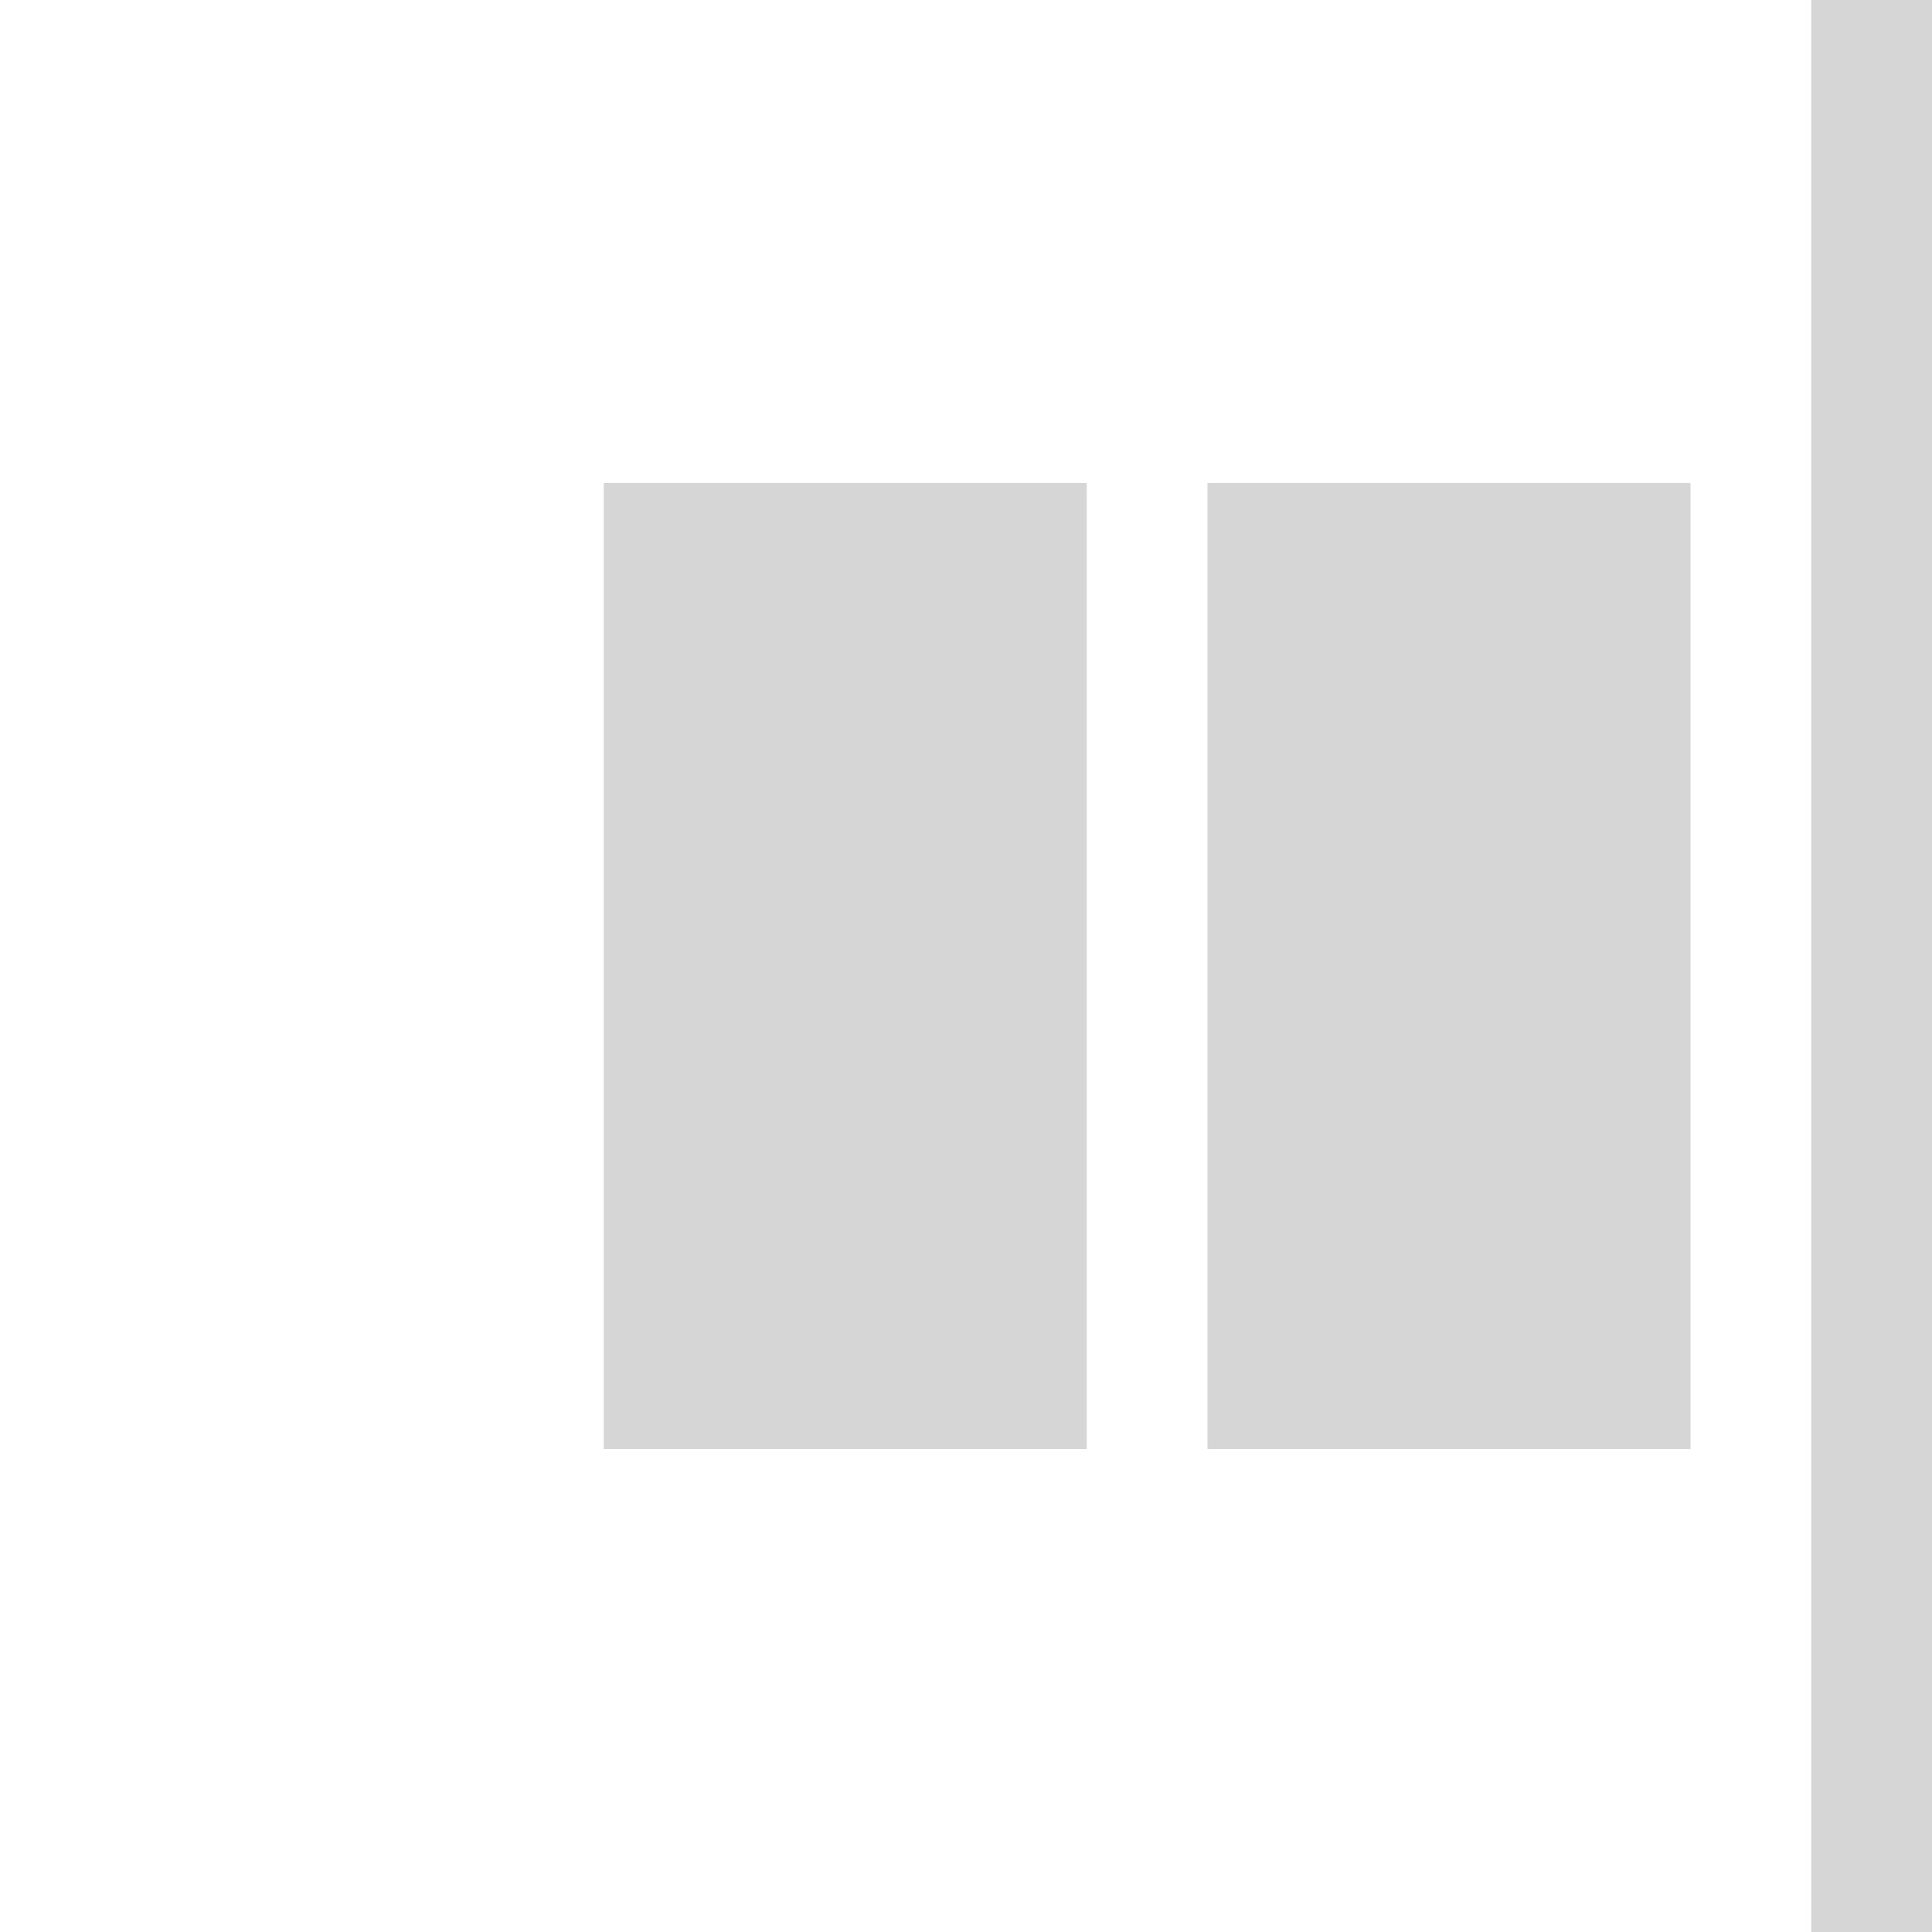 <svg xmlns="http://www.w3.org/2000/svg" width="16" height="16" fill="none" data-wf-icon="JustifyContentEndRowIcon" viewBox="0 0 24 24"><path fill="#d6d6d6" d="M22.5 0H24v24h-1.5V0ZM13.5 6h-6v12h6V6ZM21 6h-6v12h6V6Z"/></svg>